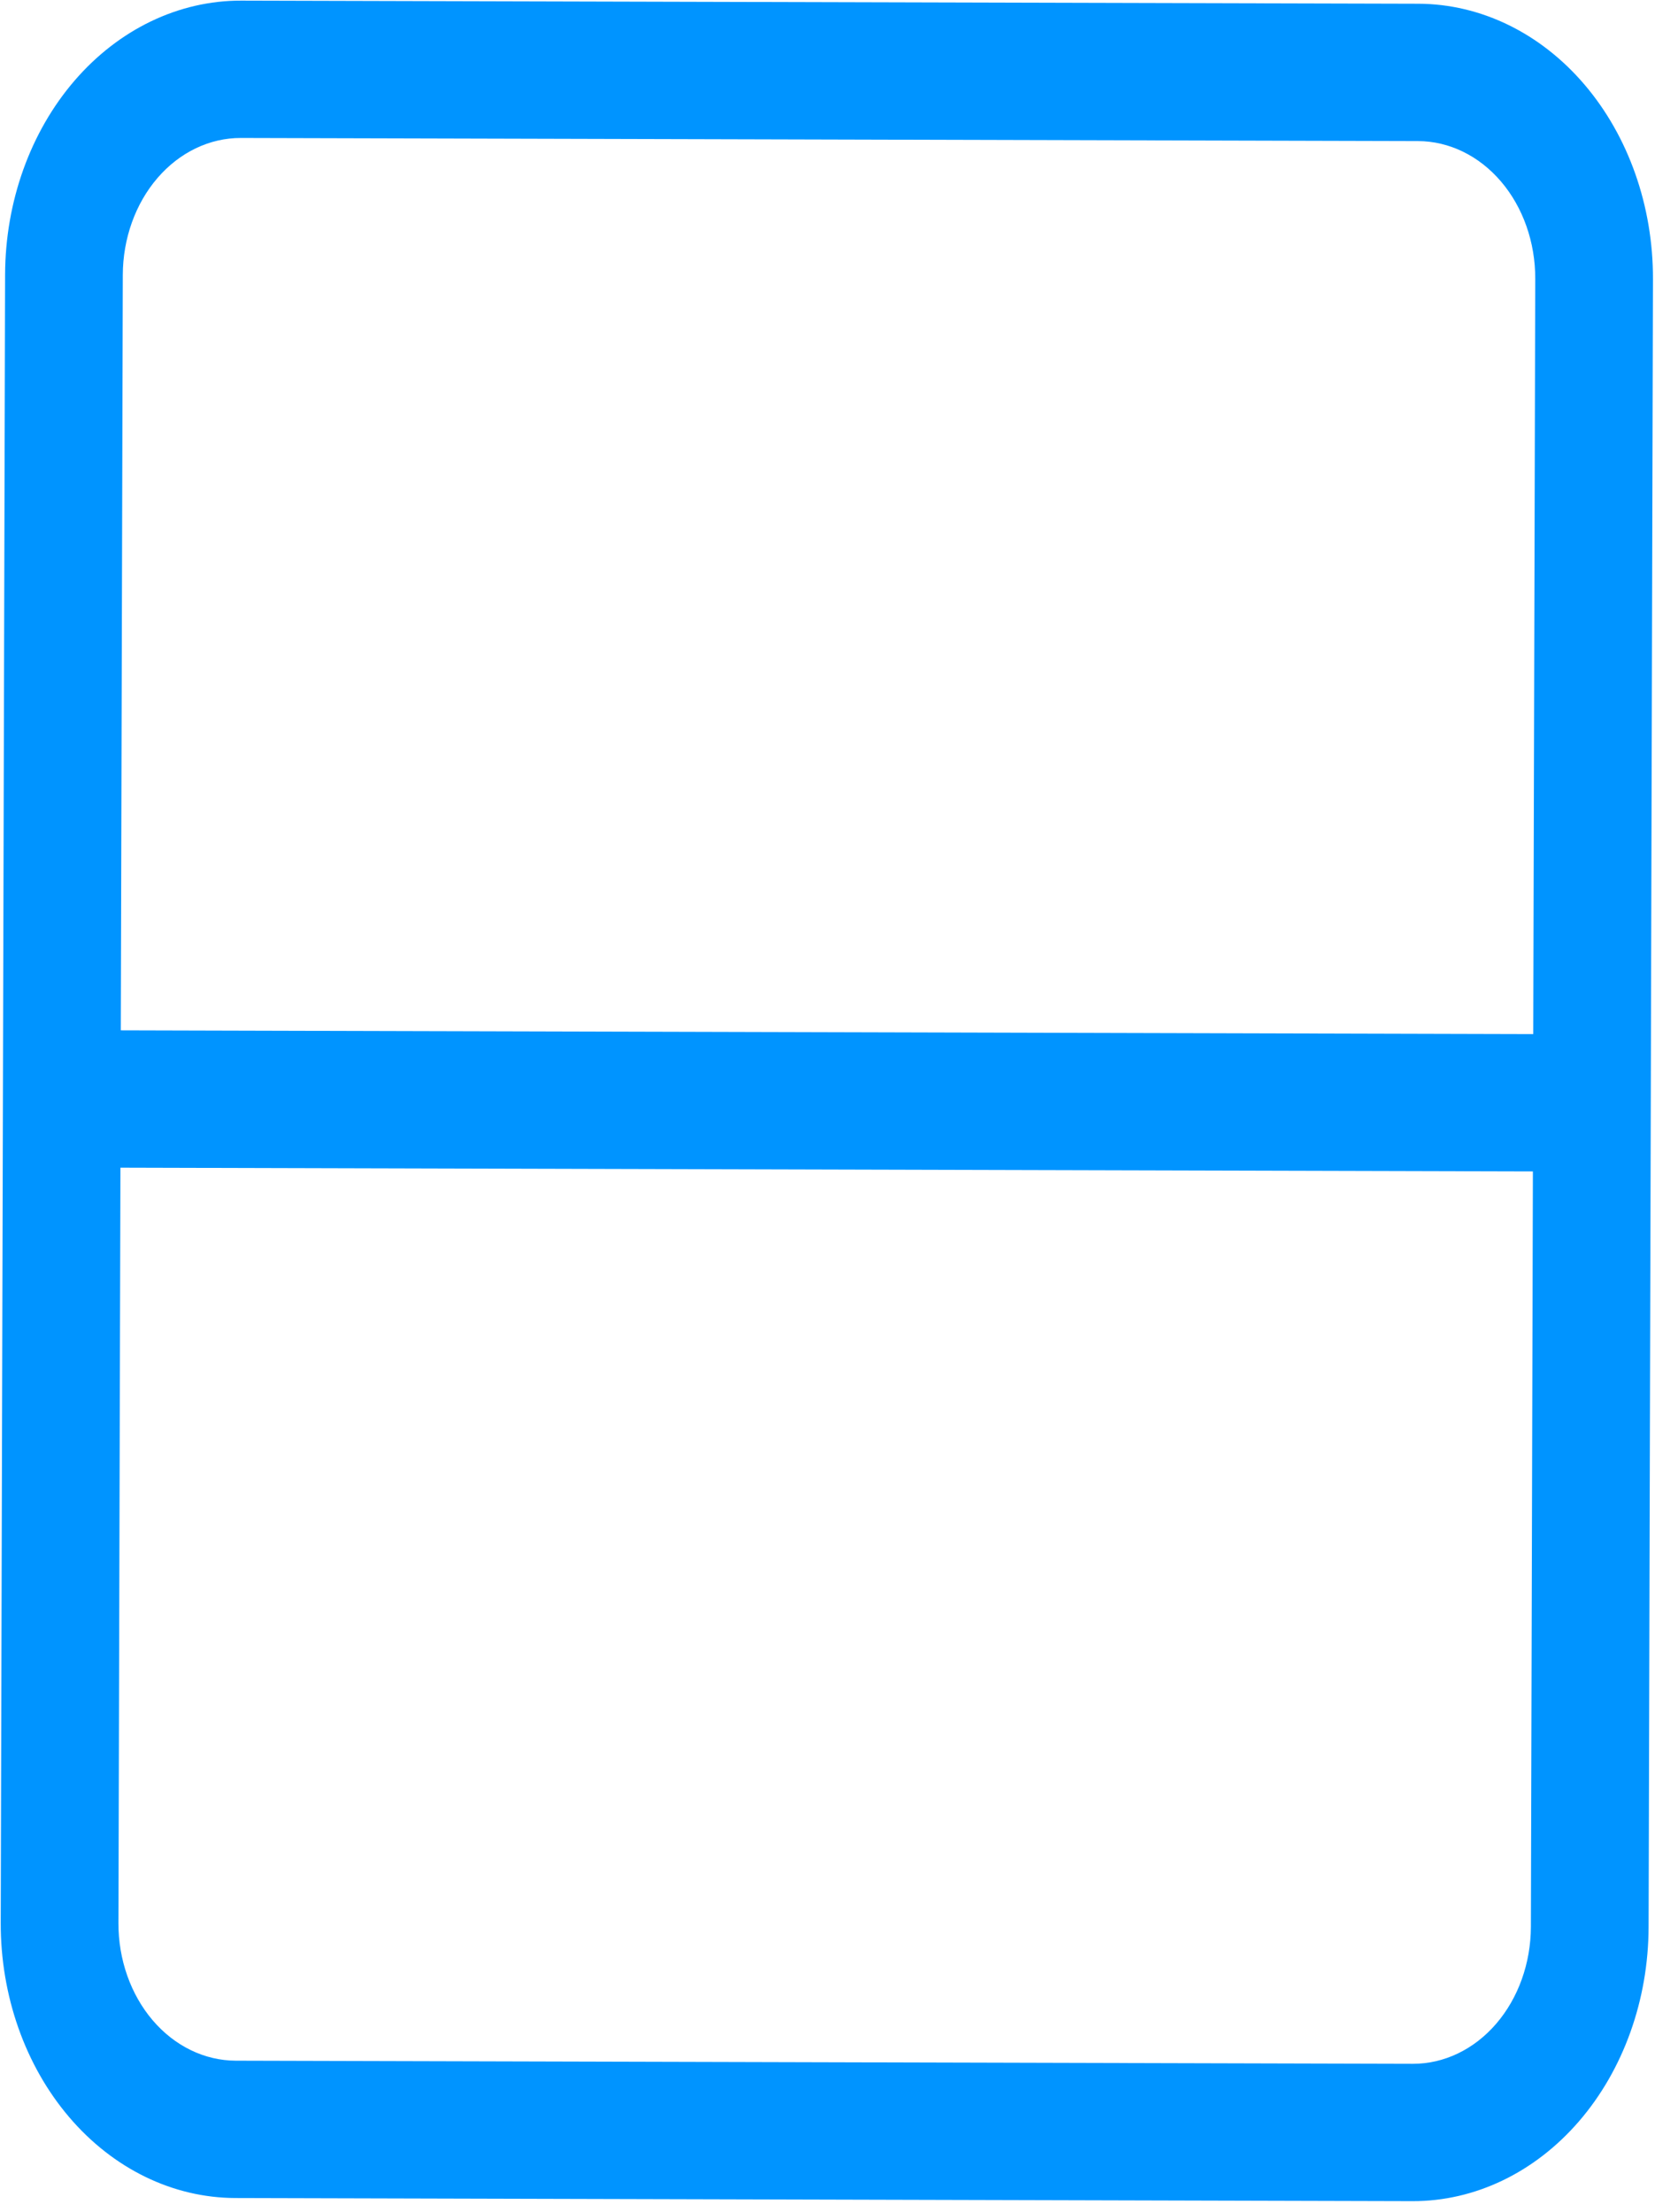 <svg width="116" height="155" viewBox="0 0 116 155" fill="none" xmlns="http://www.w3.org/2000/svg">
<path d="M16.5 154.043C12.124 154.032 7.932 151.992 4.848 148.374C1.763 144.756 0.037 139.855 0.051 134.75L0.357 19.25C0.371 14.145 2.122 9.253 5.226 5.651C8.33 2.049 12.532 0.032 16.908 0.044L99.408 0.262C103.784 0.274 107.975 2.313 111.06 5.931C114.145 9.55 115.87 14.451 115.857 19.556L115.551 135.056C115.537 140.161 113.786 145.053 110.682 148.655C107.578 152.256 103.376 154.273 99 154.262L16.5 154.043ZM8.467 72.209L107.466 72.472L107.607 19.534C107.613 16.981 106.751 14.531 105.208 12.722C103.666 10.913 101.57 9.893 99.382 9.887L16.883 9.669C14.694 9.663 12.593 10.671 11.041 12.472C9.489 14.273 8.614 16.719 8.607 19.272L8.467 72.209ZM8.441 81.834L8.301 134.771C8.294 137.324 9.157 139.775 10.699 141.584C12.242 143.393 14.337 144.412 16.525 144.418L99.025 144.637C101.213 144.643 103.314 143.634 104.866 141.833C106.418 140.032 107.294 137.586 107.301 135.034L107.441 82.096L8.441 81.834Z" fill="#0094FF"/>
</svg>
